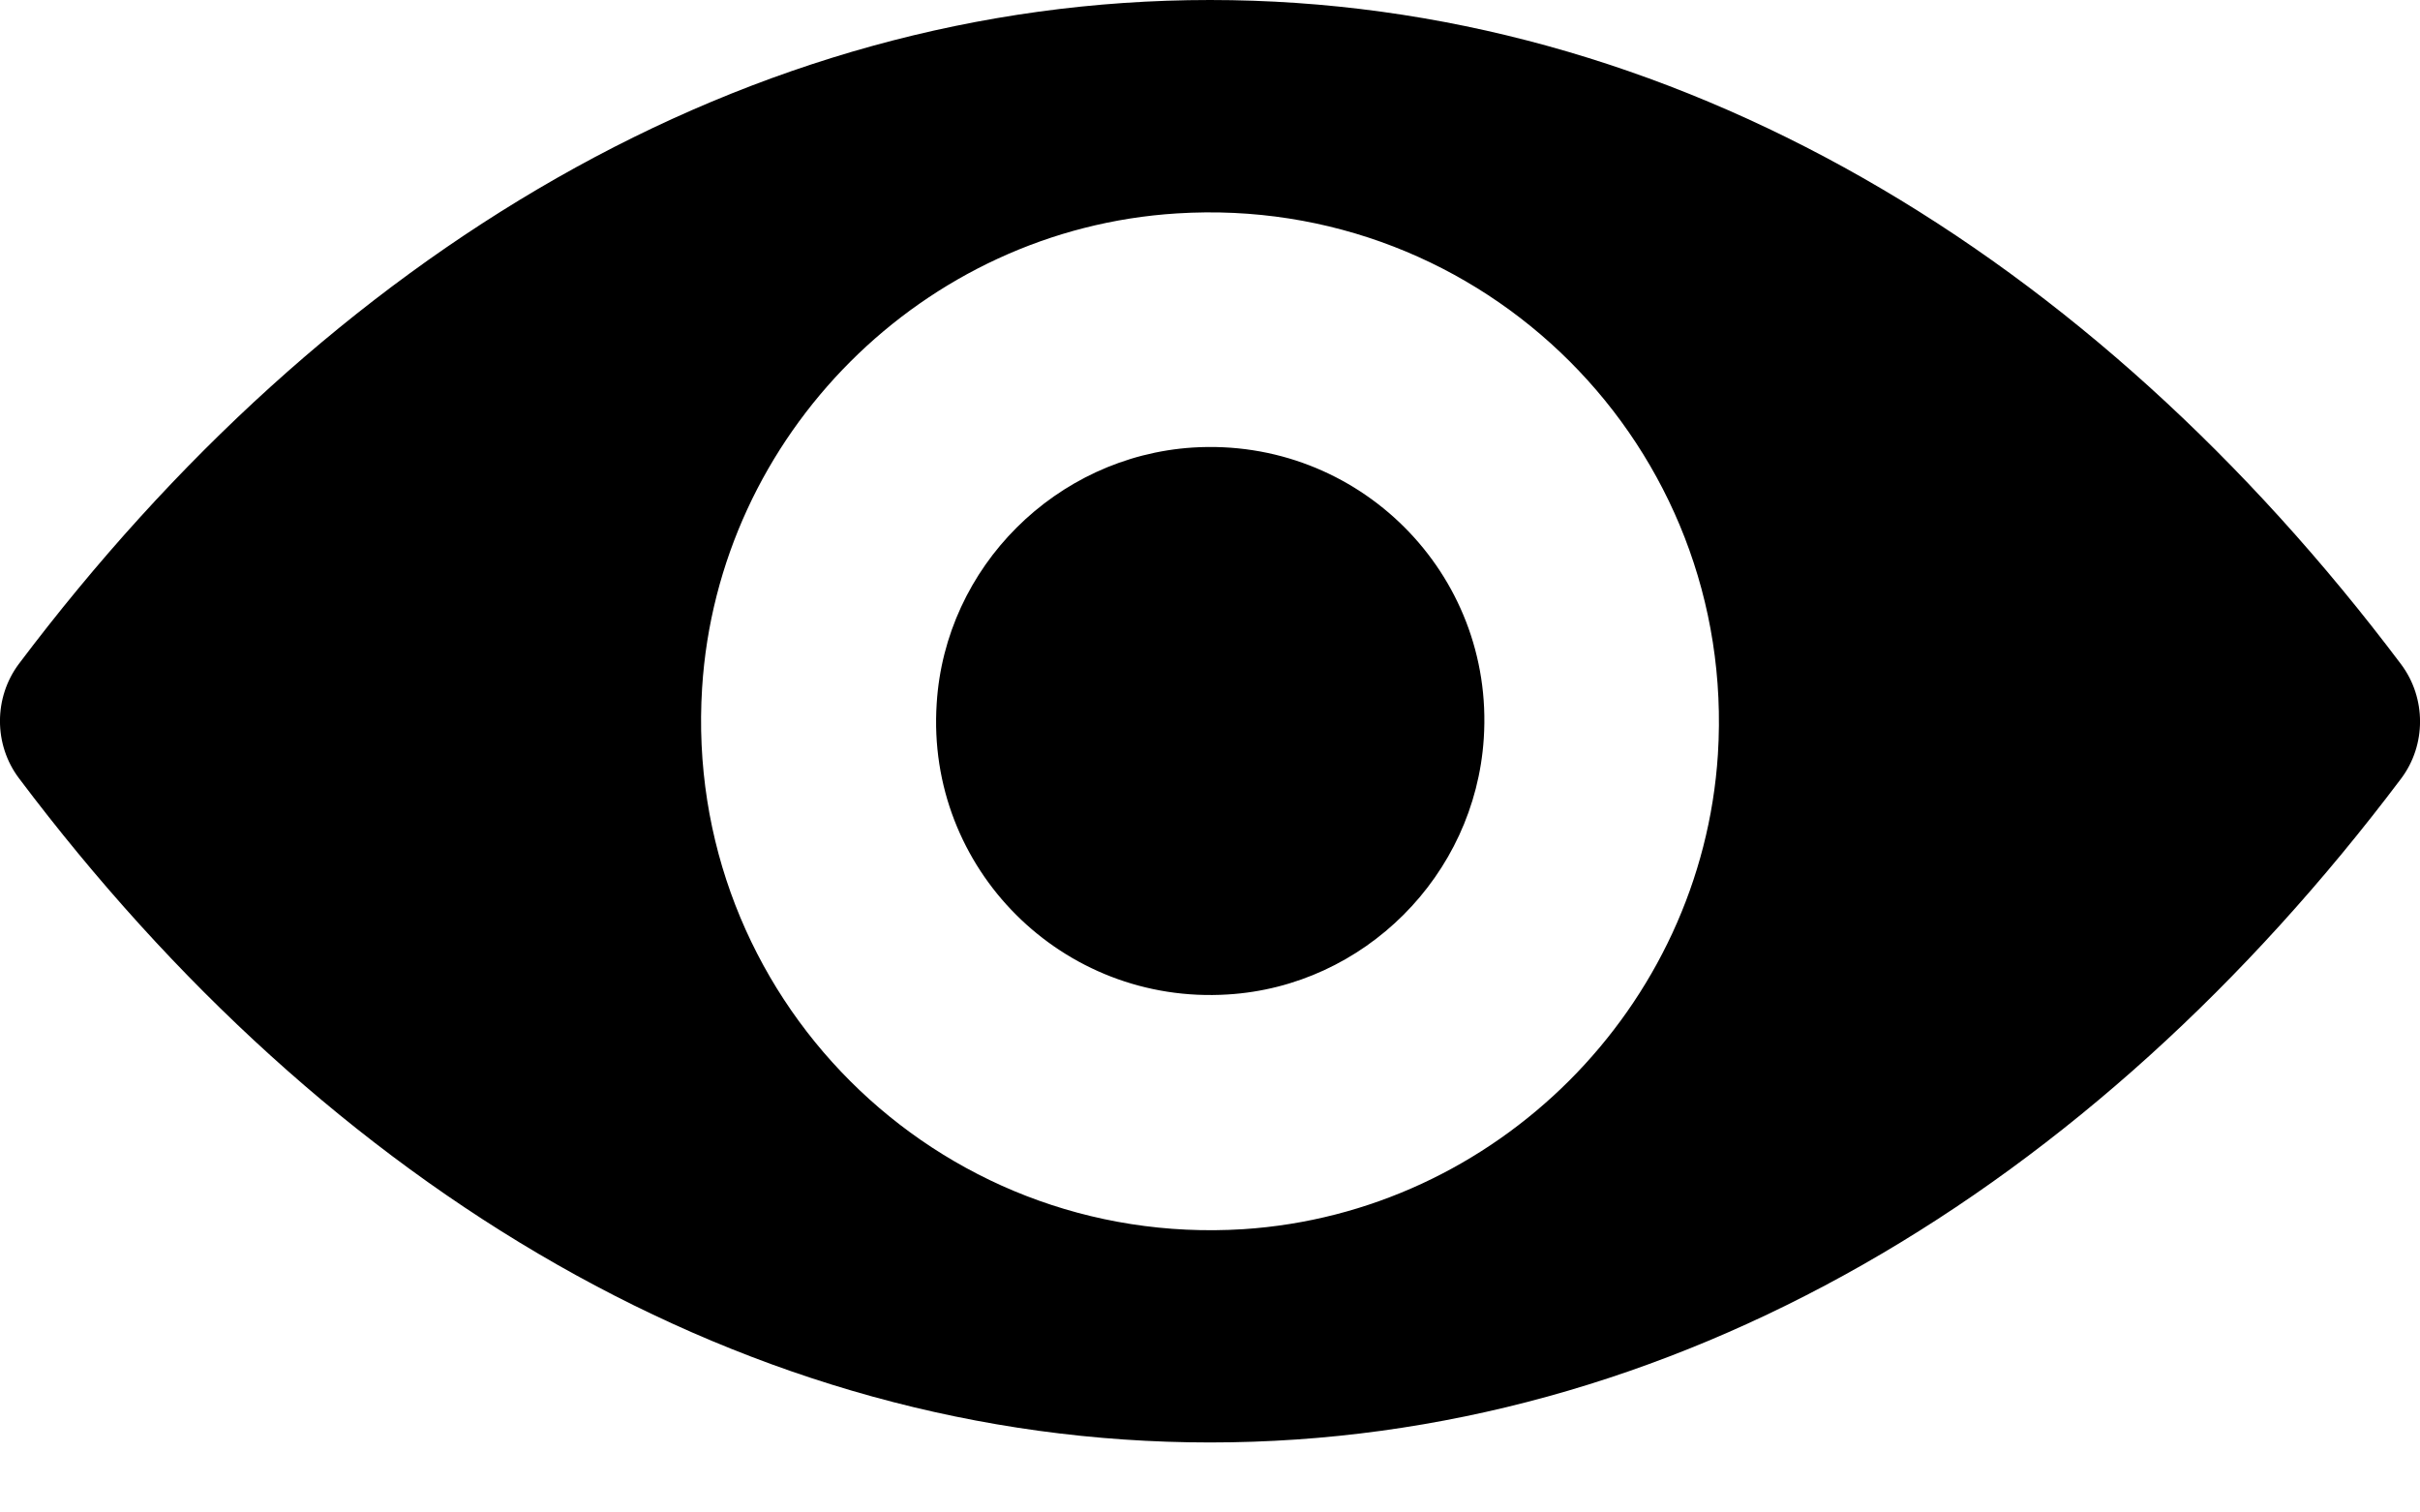<svg width="16" height="10" viewBox="0 0 16 10" fill="none" xmlns="http://www.w3.org/2000/svg">
<path fill-rule="evenodd" clip-rule="evenodd" d="M8 0C4.943 0 2.171 1.673 0.125 4.389C-0.042 4.612 -0.042 4.923 0.125 5.145C2.171 7.865 4.943 9.537 8 9.537C11.057 9.537 13.829 7.865 15.875 5.148C16.042 4.926 16.042 4.615 15.875 4.392C13.829 1.673 11.057 0 8 0ZM8.219 8.127C6.19 8.254 4.514 6.582 4.642 4.549C4.747 2.874 6.105 1.515 7.781 1.411C9.81 1.283 11.486 2.956 11.358 4.988C11.25 6.661 9.892 8.019 8.219 8.127ZM6.193 4.651C6.121 5.744 7.025 6.644 8.118 6.575C9.018 6.52 9.751 5.79 9.81 4.883C9.882 3.79 8.979 2.89 7.885 2.959C6.982 3.018 6.249 3.748 6.193 4.651Z" fill="black"/>
</svg>
